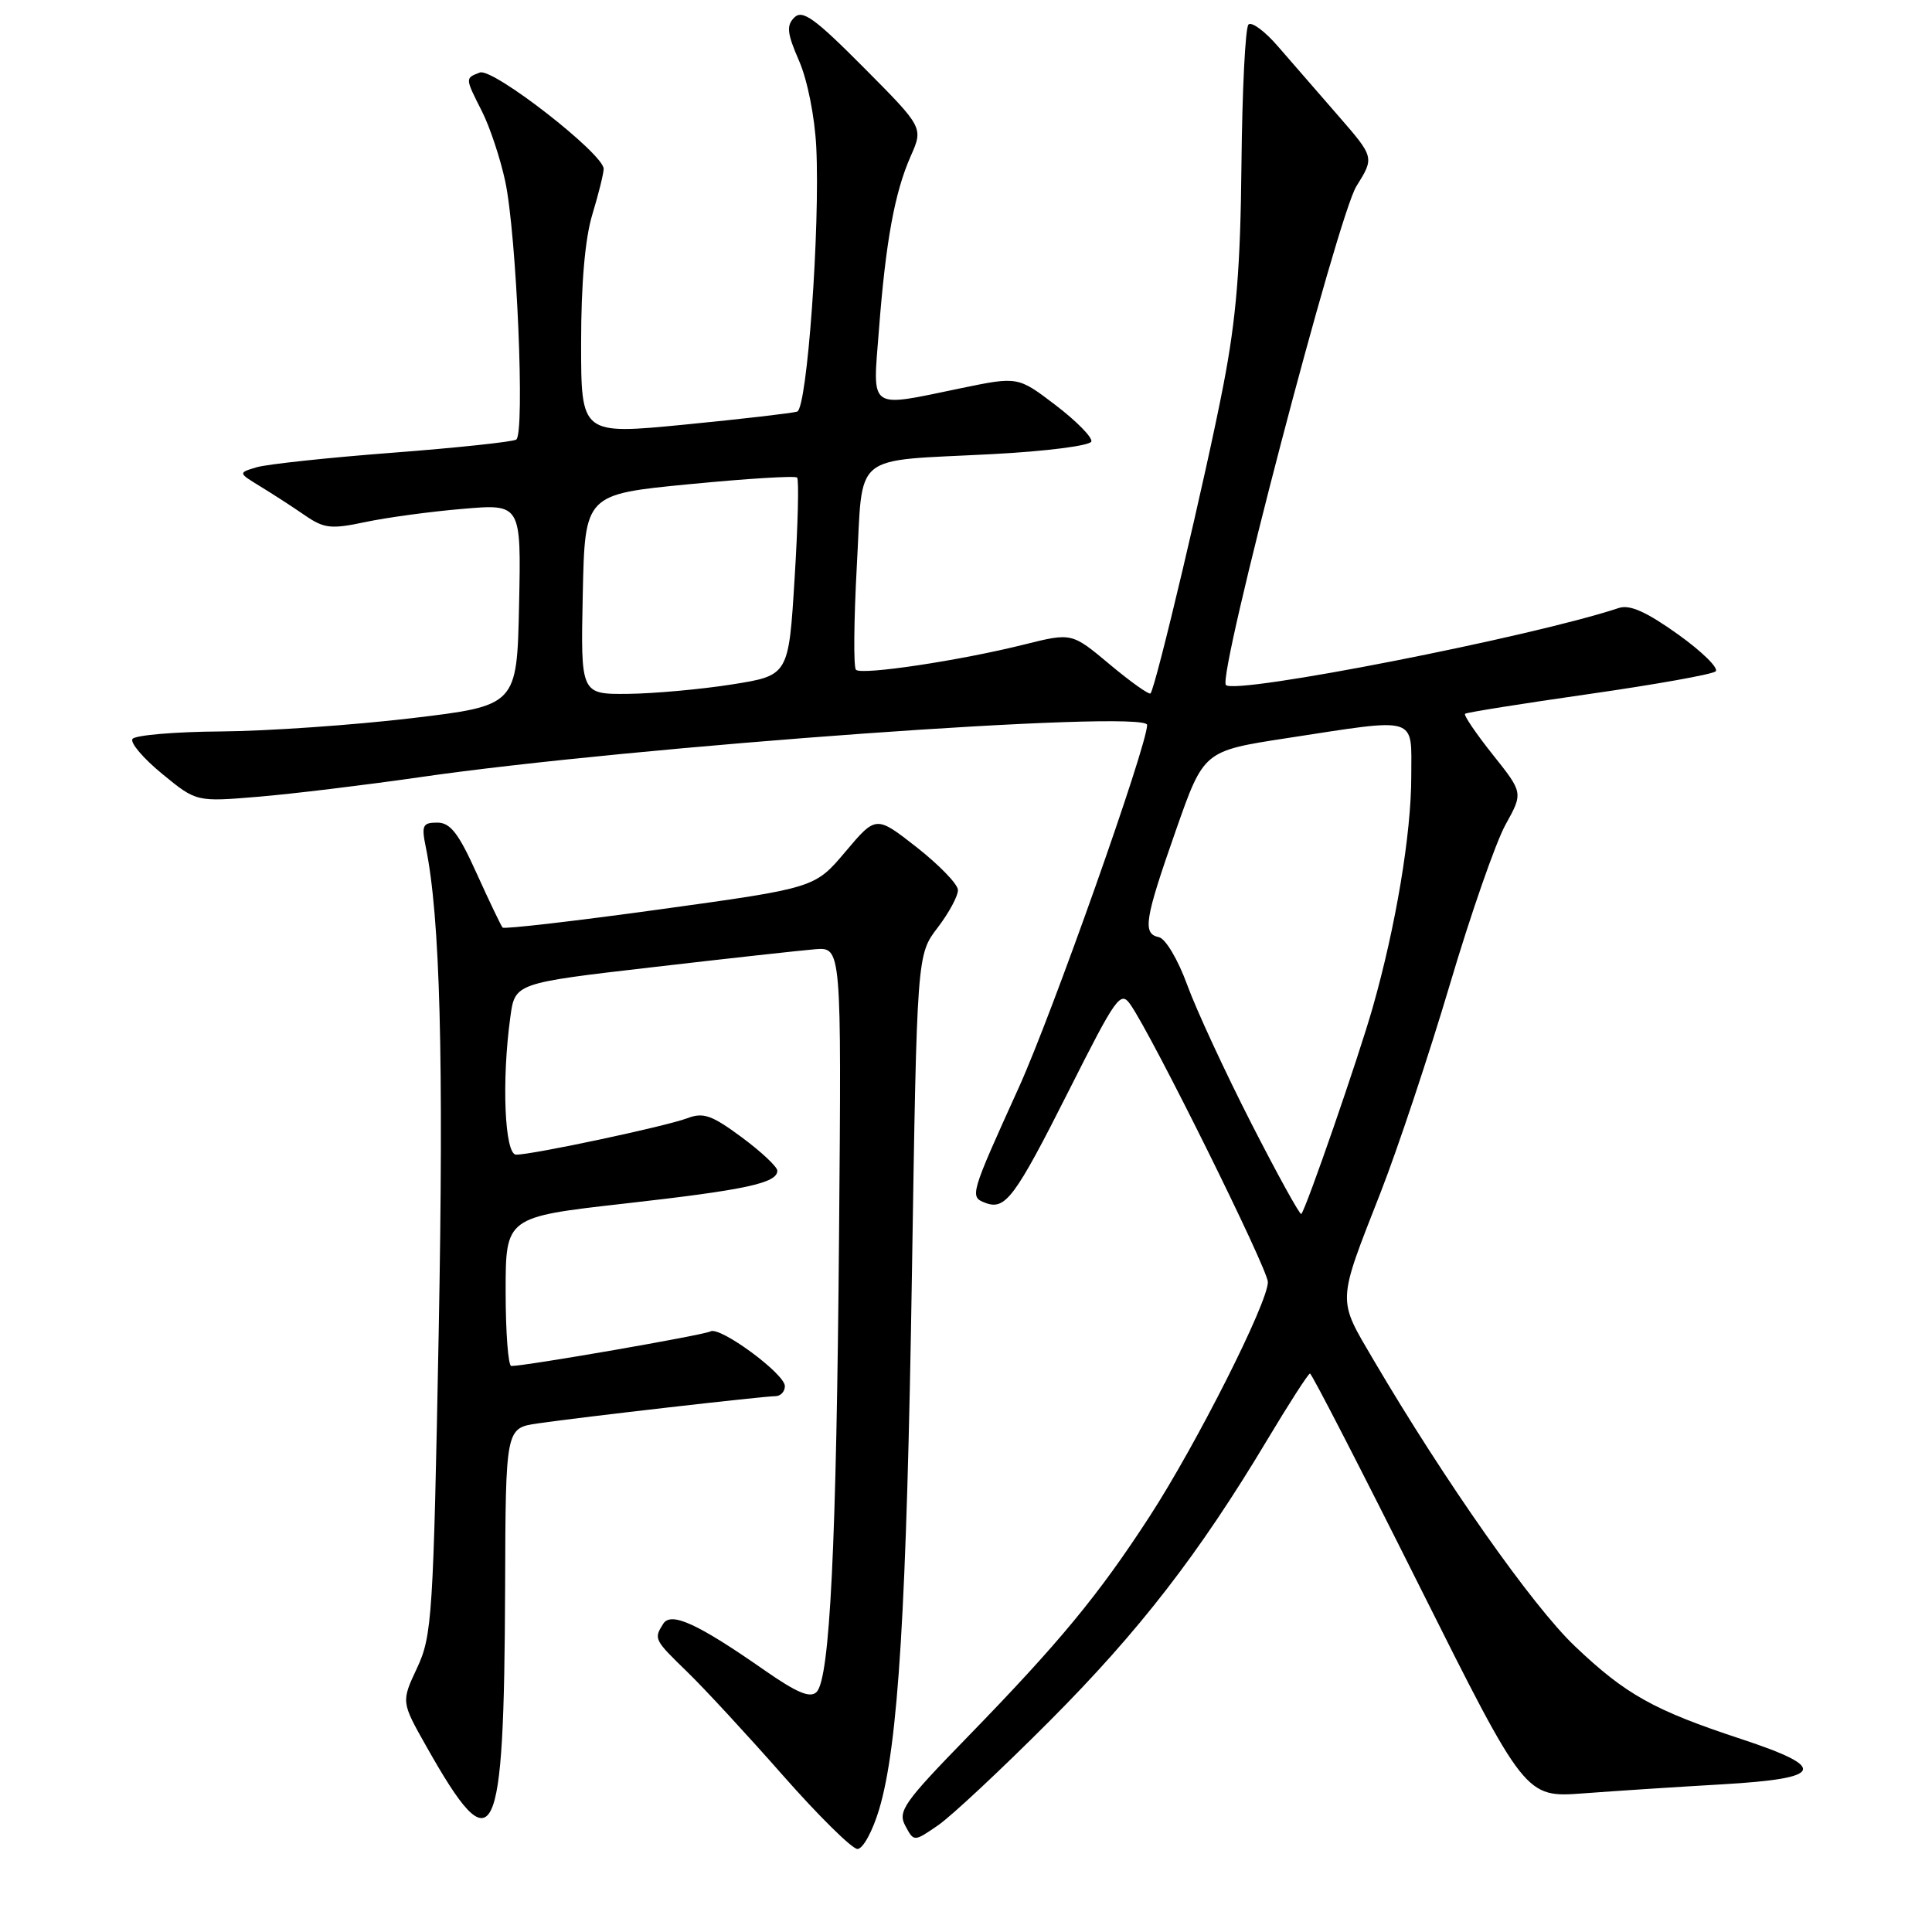 <?xml version="1.0" encoding="UTF-8" standalone="no"?>
<!DOCTYPE svg PUBLIC "-//W3C//DTD SVG 1.1//EN" "http://www.w3.org/Graphics/SVG/1.1/DTD/svg11.dtd" >
<svg xmlns="http://www.w3.org/2000/svg" xmlns:xlink="http://www.w3.org/1999/xlink" version="1.1" viewBox="0 0 256 256">
 <g >
 <path fill="currentColor"
d=" M 116.49 239.75 C 119.03 231.26 120.14 213.16 120.84 168.50 C 121.50 126.50 121.50 126.50 124.25 122.91 C 125.76 120.93 126.97 118.68 126.93 117.91 C 126.89 117.13 124.43 114.60 121.47 112.27 C 116.08 108.05 116.08 108.05 112.02 112.86 C 107.97 117.66 107.97 117.66 87.48 120.49 C 76.21 122.05 66.81 123.13 66.60 122.91 C 66.39 122.68 64.85 119.46 63.17 115.75 C 60.76 110.40 59.67 109.00 57.94 109.00 C 56.00 109.00 55.83 109.37 56.42 112.25 C 58.32 121.48 58.81 140.12 58.13 176.50 C 57.42 214.20 57.25 216.76 55.27 221.00 C 53.16 225.50 53.16 225.50 56.49 231.40 C 65.54 247.45 66.80 244.90 66.93 210.36 C 67.00 189.23 67.00 189.23 71.25 188.61 C 77.12 187.76 101.20 185.00 102.74 185.00 C 103.43 185.00 104.00 184.40 104.00 183.67 C 104.00 182.03 95.34 175.67 94.13 176.42 C 93.36 176.89 69.72 181.00 67.75 181.00 C 67.34 181.00 67.00 176.56 67.00 171.13 C 67.00 161.26 67.00 161.26 82.75 159.48 C 98.82 157.67 103.00 156.77 103.00 155.12 C 103.00 154.61 100.88 152.62 98.29 150.70 C 94.29 147.74 93.19 147.36 91.04 148.18 C 88.24 149.24 70.60 153.00 68.39 153.00 C 66.87 153.00 66.45 143.27 67.62 134.78 C 68.23 130.27 68.23 130.27 86.37 128.17 C 96.34 127.01 106.08 125.94 108.00 125.78 C 111.50 125.50 111.50 125.50 111.18 163.50 C 110.84 204.68 109.97 222.43 108.20 224.20 C 107.35 225.05 105.59 224.30 101.28 221.30 C 92.45 215.14 88.92 213.52 87.88 215.16 C 86.61 217.16 86.67 217.27 91.08 221.55 C 93.32 223.72 99.02 229.89 103.74 235.25 C 108.46 240.61 112.91 245.00 113.62 245.00 C 114.34 245.00 115.63 242.64 116.49 239.75 Z  M 139.04 228.08 C 150.96 216.13 158.88 205.89 167.94 190.75 C 170.82 185.94 173.36 182.00 173.58 182.00 C 173.81 182.00 180.32 194.64 188.05 210.10 C 202.11 238.20 202.11 238.20 209.80 237.63 C 214.04 237.31 222.34 236.77 228.25 236.43 C 241.70 235.65 242.29 234.25 230.75 230.44 C 219.14 226.62 215.42 224.54 208.67 218.12 C 203.06 212.79 191.49 196.33 182.03 180.25 C 177.17 171.97 177.13 172.85 182.94 158.00 C 185.20 152.22 189.32 139.85 192.10 130.50 C 194.87 121.15 198.20 111.60 199.49 109.27 C 201.83 105.05 201.83 105.05 197.79 99.98 C 195.57 97.19 193.92 94.76 194.13 94.58 C 194.33 94.40 201.70 93.23 210.50 91.97 C 219.30 90.71 226.88 89.36 227.33 88.96 C 227.79 88.56 225.55 86.35 222.35 84.06 C 218.16 81.07 215.96 80.08 214.51 80.56 C 203.00 84.39 163.75 92.08 162.44 90.77 C 161.29 89.63 177.25 28.64 179.73 24.68 C 182.12 20.85 182.12 20.85 177.31 15.32 C 174.66 12.28 171.08 8.15 169.34 6.15 C 167.61 4.14 165.85 2.84 165.43 3.25 C 165.01 3.66 164.60 11.98 164.50 21.75 C 164.37 35.40 163.82 42.15 162.11 51.00 C 159.86 62.71 153.12 91.19 152.45 91.88 C 152.25 92.08 149.82 90.36 147.05 88.04 C 142.02 83.83 142.02 83.83 135.76 85.39 C 127.23 87.53 114.16 89.49 113.42 88.75 C 113.08 88.42 113.14 82.26 113.53 75.06 C 114.39 59.66 112.57 61.17 131.55 60.17 C 138.64 59.80 144.46 59.05 144.61 58.50 C 144.76 57.95 142.63 55.79 139.88 53.69 C 134.88 49.88 134.88 49.88 127.33 51.44 C 114.91 54.01 115.63 54.51 116.46 43.75 C 117.36 31.99 118.55 25.49 120.67 20.70 C 122.35 16.90 122.35 16.90 114.45 8.95 C 107.96 2.42 106.33 1.24 105.25 2.32 C 104.18 3.39 104.29 4.41 105.88 8.06 C 106.99 10.60 107.96 15.49 108.16 19.50 C 108.68 30.13 106.95 54.09 105.63 54.54 C 105.01 54.74 98.31 55.52 90.75 56.26 C 77.00 57.60 77.00 57.60 77.00 45.46 C 77.00 37.57 77.52 31.60 78.49 28.41 C 79.31 25.71 79.98 23.00 79.99 22.38 C 80.01 20.40 65.30 8.95 63.58 9.61 C 61.61 10.36 61.61 10.30 63.88 14.79 C 64.91 16.83 66.29 20.98 66.94 24.00 C 68.46 31.06 69.58 57.52 68.40 58.25 C 67.90 58.55 60.53 59.34 52.00 59.99 C 43.47 60.64 35.38 61.51 34.02 61.91 C 31.54 62.65 31.54 62.65 34.52 64.47 C 36.16 65.47 38.80 67.18 40.38 68.27 C 42.94 70.03 43.85 70.14 48.38 69.18 C 51.20 68.58 57.00 67.79 61.28 67.43 C 69.06 66.76 69.06 66.76 68.78 80.13 C 68.50 93.50 68.50 93.50 54.50 95.17 C 46.80 96.08 35.46 96.87 29.31 96.92 C 23.15 96.96 17.86 97.42 17.55 97.92 C 17.23 98.43 19.01 100.51 21.50 102.55 C 26.02 106.26 26.02 106.26 34.26 105.57 C 38.79 105.19 48.35 104.03 55.50 103.00 C 83.79 98.89 152.00 93.98 152.00 96.06 C 152.00 98.79 139.39 134.44 134.98 144.14 C 128.52 158.39 128.47 158.58 130.55 159.38 C 133.21 160.40 134.45 158.75 141.65 144.47 C 147.91 132.04 148.48 131.24 149.78 133.10 C 152.69 137.25 168.00 168.16 168.00 169.88 C 168.00 172.63 158.55 191.35 152.32 200.95 C 145.54 211.39 140.40 217.61 128.21 230.15 C 119.73 238.86 118.93 240.01 119.96 241.93 C 121.10 244.06 121.10 244.06 124.30 241.86 C 126.06 240.65 132.69 234.45 139.04 228.08 Z  M 165.81 148.86 C 162.34 142.06 158.51 133.80 157.31 130.50 C 156.09 127.15 154.43 124.36 153.56 124.18 C 151.36 123.72 151.65 121.88 155.82 110.00 C 159.50 99.50 159.50 99.50 170.50 97.81 C 188.14 95.11 187.00 94.76 187.00 102.89 C 187.00 110.48 184.96 122.71 181.89 133.50 C 180.01 140.11 173.10 160.09 172.43 160.86 C 172.26 161.05 169.28 155.65 165.81 148.86 Z  M 77.22 78.75 C 77.50 65.50 77.50 65.50 91.32 64.16 C 98.92 63.42 105.36 63.02 105.62 63.28 C 105.88 63.54 105.73 69.55 105.29 76.63 C 104.50 89.50 104.50 89.50 97.00 90.69 C 92.88 91.34 86.67 91.90 83.22 91.94 C 76.94 92.00 76.94 92.00 77.22 78.75 Z "/>
</g>
</svg>